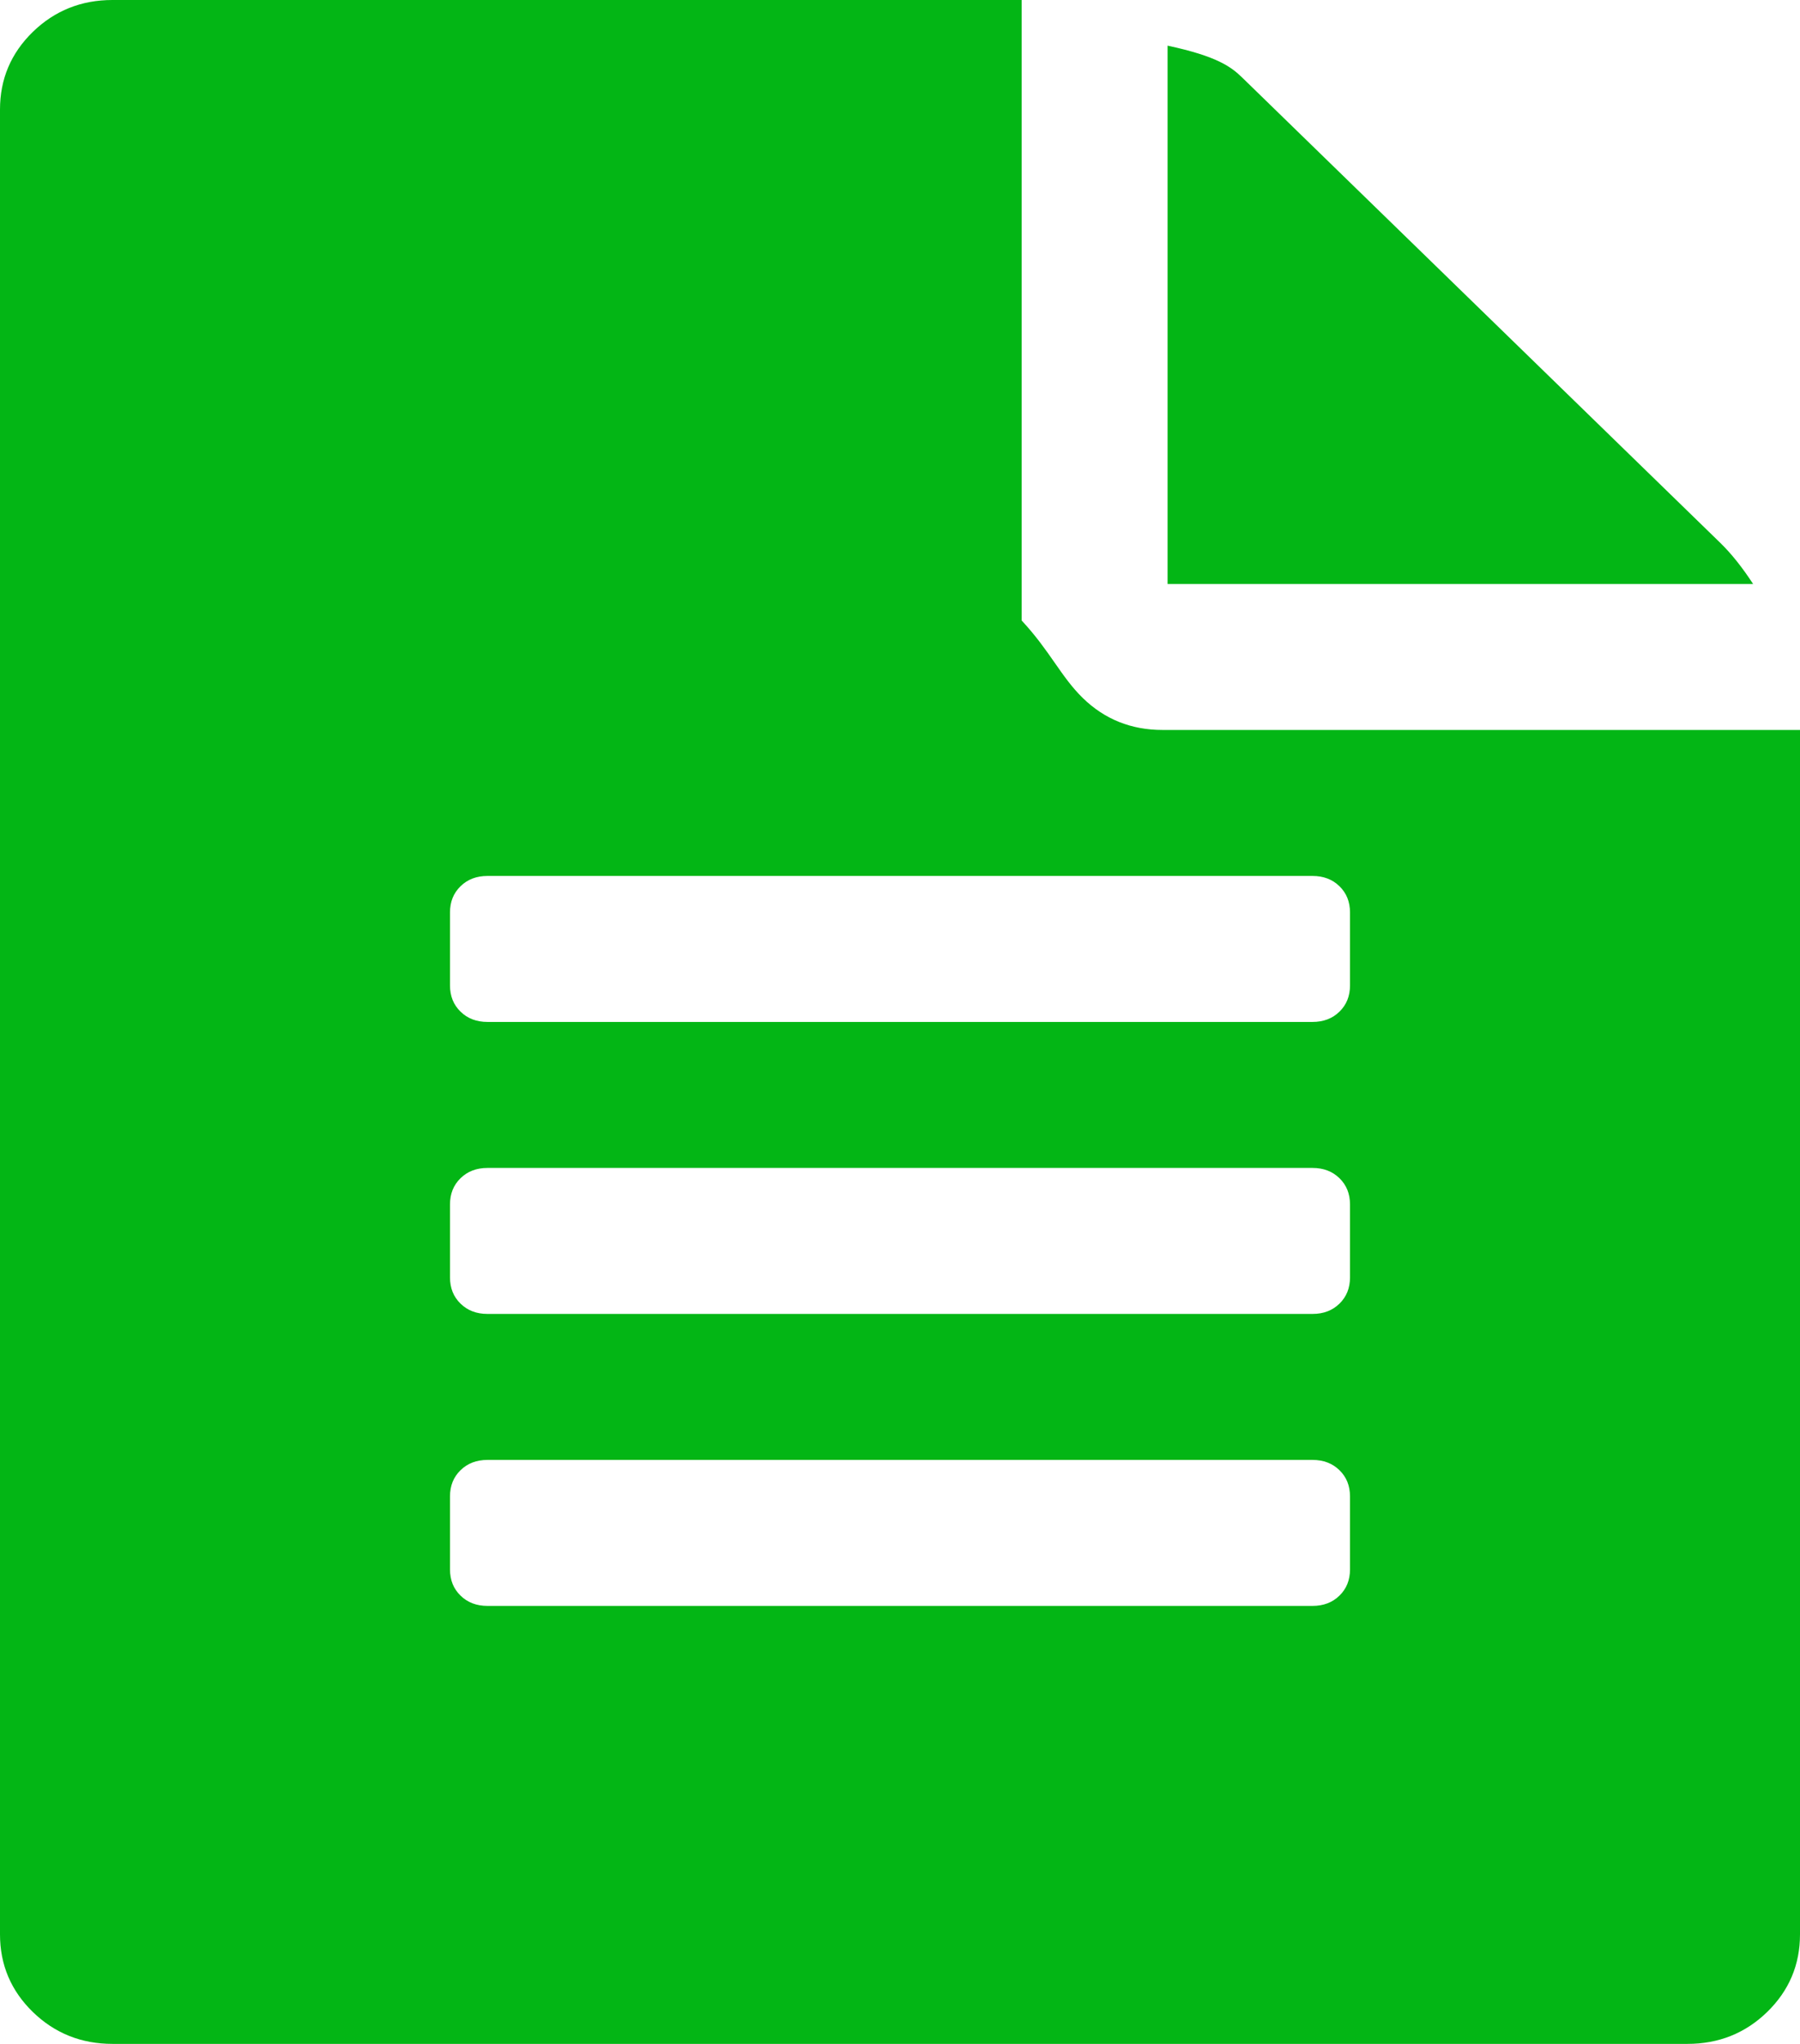 ﻿<?xml version="1.0" encoding="utf-8"?>
<svg version="1.1" xmlns:xlink="http://www.w3.org/1999/xlink" width="37px" height="42px" xmlns="http://www.w3.org/2000/svg">
  <g transform="matrix(1 0 0 1 -48 -151 )">
    <path d="M 25.534 1.594  L 35.362 11.156  C 35.587 11.375  35.812 11.656  36.036 12  L 24 12  L 24 0.938  C 25.02 1.156  25.309 1.375  25.534 1.594  Z M 22.258 14.344  C 22.707 14.781  23.253 15  23.896 15  L 37 15  L 37 39.75  C 37 40.375  36.775 40.906  36.326 41.344  C 35.876 41.781  35.33 42  34.688 42  L 2.312 42  C 1.67 42  1.124 41.781  0.674 41.344  C 0.225 40.906  0 40.375  0 39.75  L 0 2.25  C 0 1.625  0.225 1.094  0.674 0.656  C 1.124 0.219  1.67 0  2.312 0  L 21 0  L 21 12.75  C 21.583 13.375  21.808 13.906  22.258 14.344  Z M 27.533 32.789  C 27.678 32.648  27.75 32.469  27.75 32.25  L 27.75 30.75  C 27.75 30.531  27.678 30.352  27.533 30.211  C 27.389 30.07  27.204 30  26.979 30  L 10.021 30  C 9.796 30  9.611 30.07  9.467 30.211  C 9.322 30.352  9.25 30.531  9.25 30.75  L 9.25 32.25  C 9.25 32.469  9.322 32.648  9.467 32.789  C 9.611 32.93  9.796 33  10.021 33  L 26.979 33  C 27.204 33  27.389 32.93  27.533 32.789  Z M 27.533 26.789  C 27.678 26.648  27.75 26.469  27.75 26.25  L 27.75 24.75  C 27.75 24.531  27.678 24.352  27.533 24.211  C 27.389 24.07  27.204 24  26.979 24  L 10.021 24  C 9.796 24  9.611 24.07  9.467 24.211  C 9.322 24.352  9.25 24.531  9.25 24.75  L 9.25 26.25  C 9.25 26.469  9.322 26.648  9.467 26.789  C 9.611 26.93  9.796 27  10.021 27  L 26.979 27  C 27.204 27  27.389 26.93  27.533 26.789  Z M 27.533 20.789  C 27.678 20.648  27.75 20.469  27.75 20.25  L 27.75 18.75  C 27.75 18.531  27.678 18.352  27.533 18.211  C 27.389 18.07  27.204 18  26.979 18  L 10.021 18  C 9.796 18  9.611 18.07  9.467 18.211  C 9.322 18.352  9.25 18.531  9.25 18.75  L 9.25 20.25  C 9.25 20.469  9.322 20.648  9.467 20.789  C 9.611 20.93  9.796 21  10.021 21  L 26.979 21  C 27.204 21  27.389 20.93  27.533 20.789  Z " fill-rule="nonzero" fill="#03b615" stroke="none" transform="matrix(1 0 0 1 48 151 )" />
  </g>
</svg>